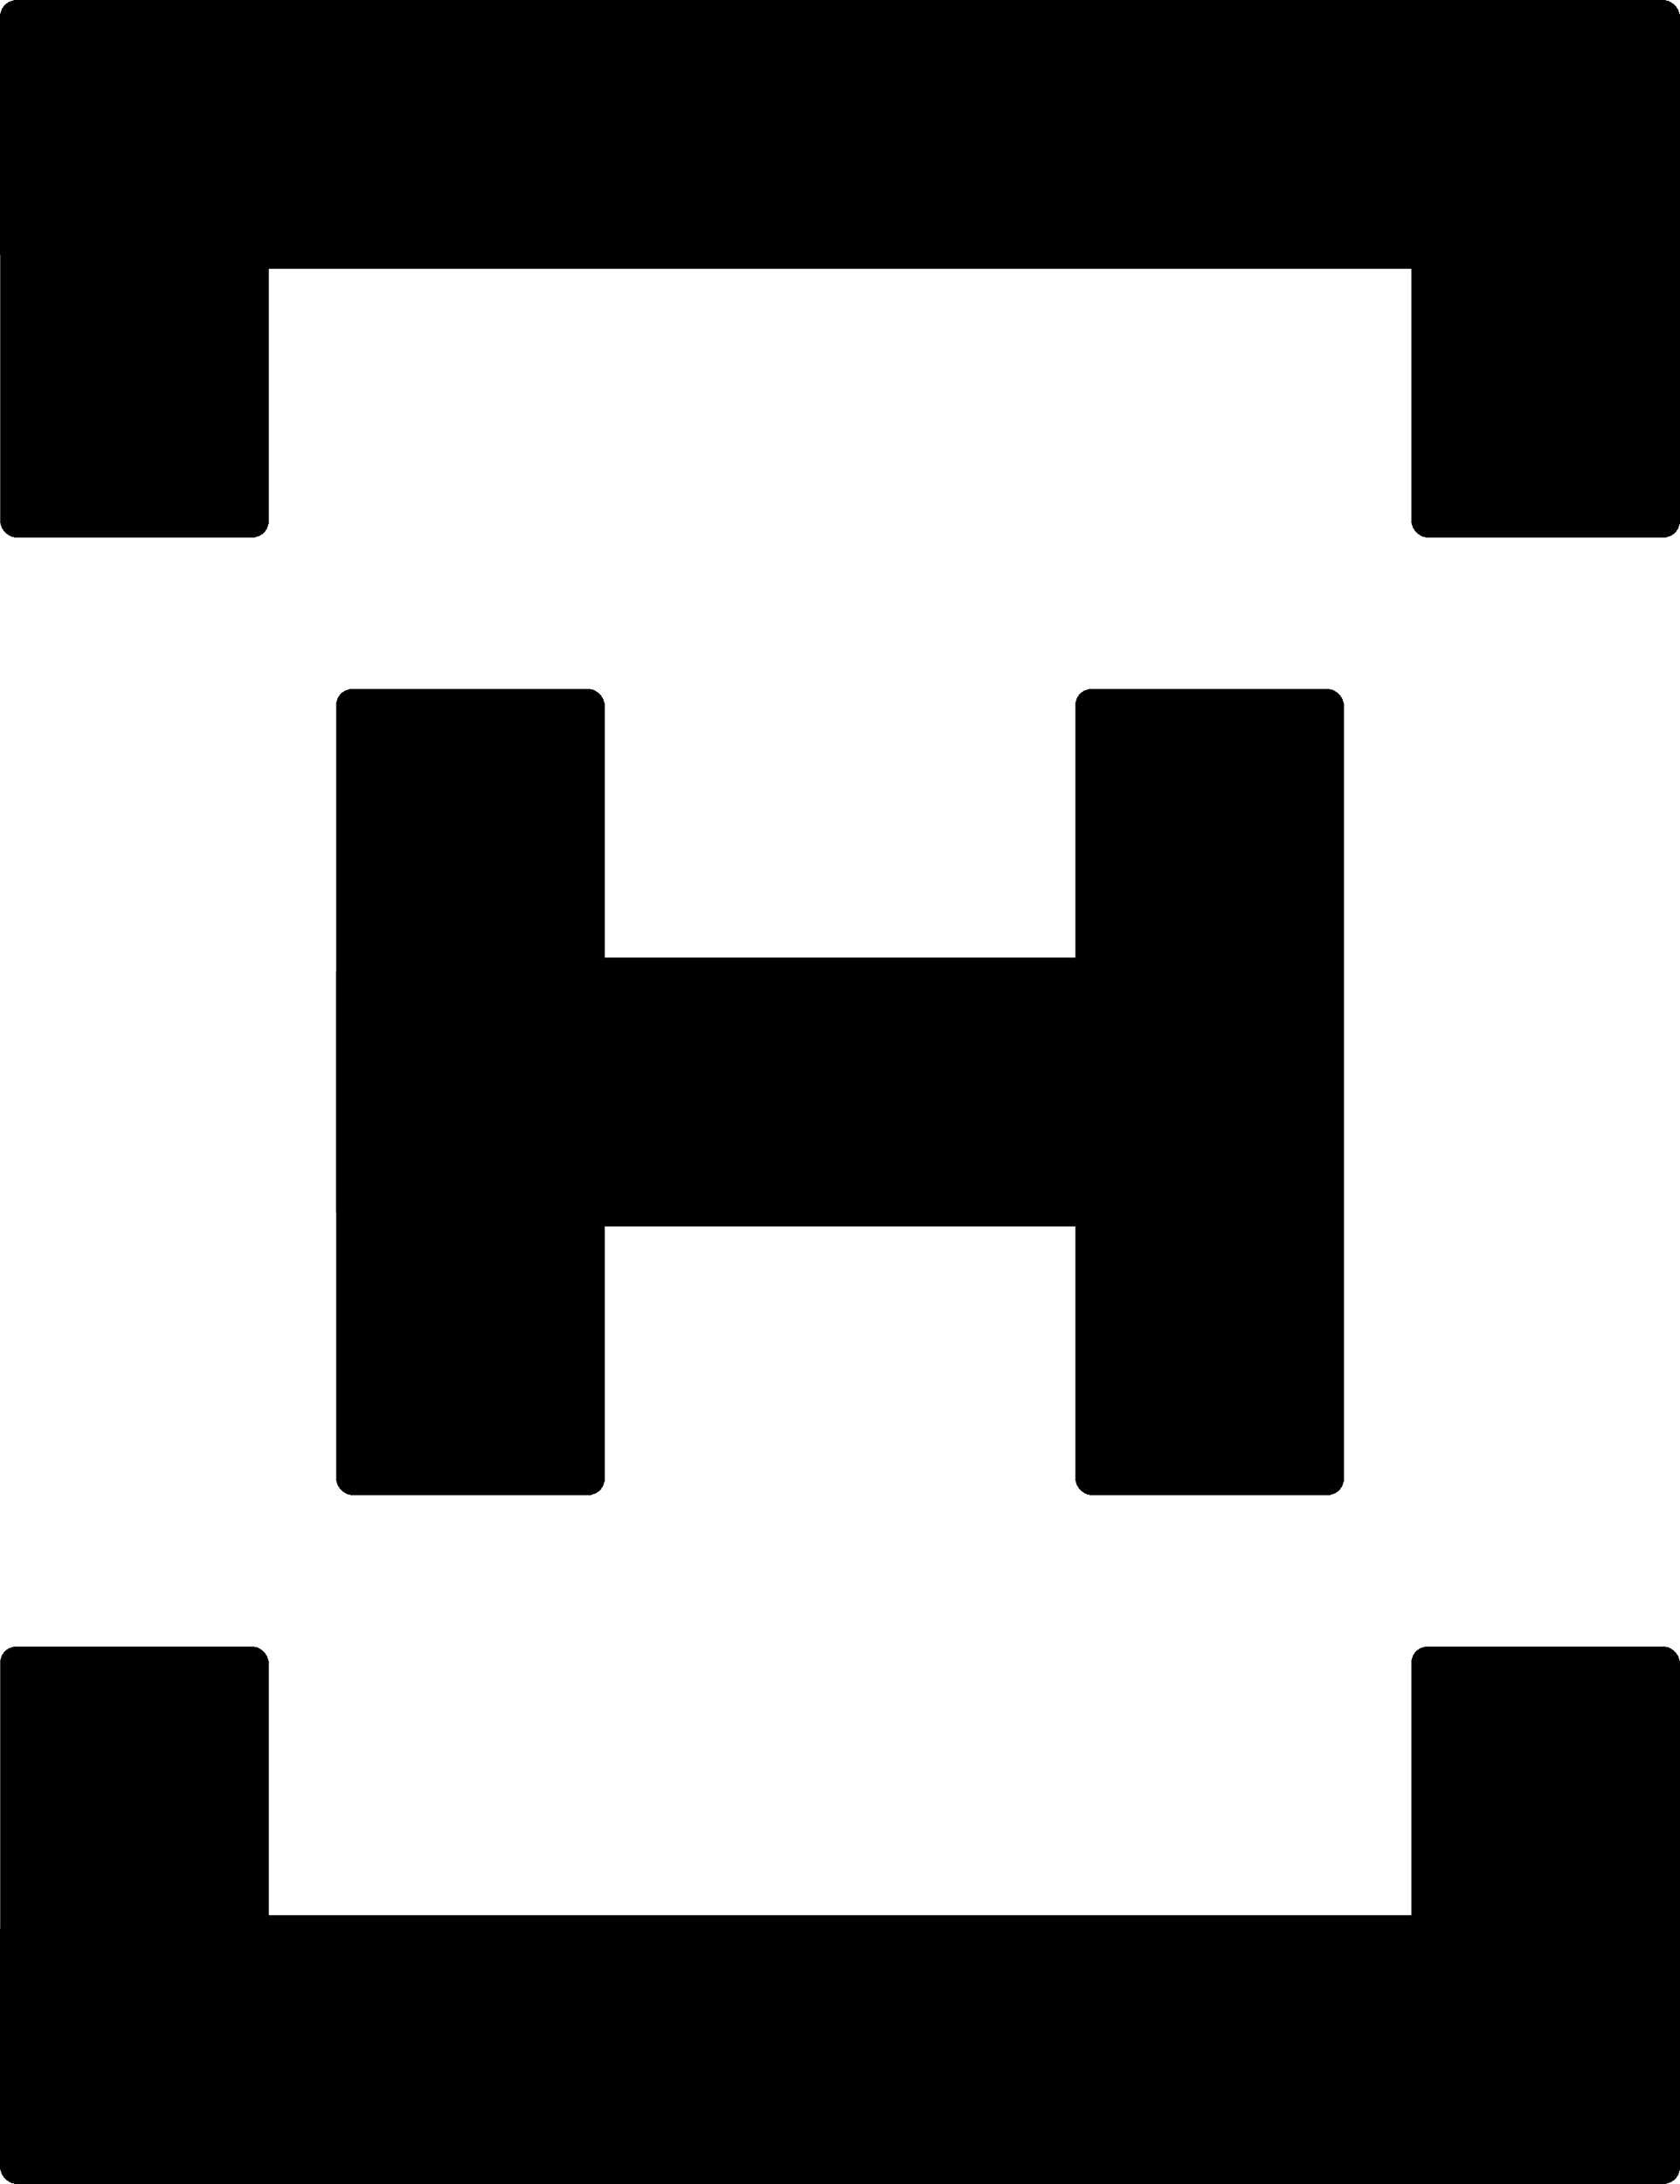 <svg width="1000" height="1300" shape-rendering="crispEdges">

  <!-- masks -->
  <defs>
    <mask id="cie-1">
      <rect width="100%" height="100%" fill="white"/>
      <rect x="20"  y="160"  rx="100" ry="100" width="960" height="980" style="fill:rgb(0,0,0);" />

      <!-- weird line -->
      <polygon points="10,320 20,250 980,250 990,320 990,980 980,1050 20,1050 10,980" fill="black" />
      
    </mask>
    <mask id="cie-2">
      <rect width="100%" height="100%" fill="white"/>
      <rect x="220"  y="160"  rx="100" ry="100" width="560" height="410" style="fill:rgb(0,0,0);" />
      <rect x="220"  y="730"  rx="100" ry="100" width="560" height="410" style="fill:rgb(0,0,0);" />

      <!-- weird lines -->
      <polygon points="210,410 220,480 780,480 790,410" fill="black" />
      <polygon points="210,890, 220,820 780,820 790,890" fill="black" />
    </mask>
    <mask id="skew-1">
      <rect width="100%" height="100%" fill="whitle" />
      <polygon points="10,320 20,260 20,320" fill="black" />
    </mask>
  </defs>
  
  <!-- Upper and lower rectangles -->
  <rect x="0"    y="0"    rx="10" ry="10" width="1000" height="160" style="fill:rgb(0,0,0);" />
  <rect x="0"    y="1140" rx="10" ry="10" width="1000" height="160" style="fill:rgb(0,0,0);" />

  <!-- Rectangles for vertical lines (upper and lower) -->
  <rect x="0"    y="0"    rx="10" ry="10" width="160"  height="320" style="fill:rgb(0,0,0);" mask="url(#cie-1)" /> 
  <rect x="840"  y="0"    rx="10" ry="10" width="160"  height="320" style="fill:rgb(0,0,0);" mask="url(#cie-1)" /> 
  <rect x="0"    y="980"  rx="10" ry="10" width="160"  height="320" style="fill:rgb(0,0,0);" mask="url(#cie-1)" /> 
  <rect x="840"  y="980"  rx="10" ry="10" width="160"  height="320" style="fill:rgb(0,0,0);" mask="url(#cie-1)" /> 

  <!-- Rectangle for inner rounded corners (upper and lower) -->
  <!-- <rect x="40"  y="160"  rx="100" ry="100" width="920" height="980" style="fill:rgb(255,255,255);" /> -->
  
  <!-- Middle rectangle -->
  <rect x="200"  y="570"  rx="10" ry="10" width="600"  height="160" style="fill:rgb(0,0,0);" />

  <!-- Rectangles for vertical lines (middle) -->
  <rect x="200"  y="410"  rx="10" ry="10" width="160"  height="480" style="fill:rgb(0,0,0);" mask="url(#cie-2)"/>
  <rect x="640"  y="410"  rx="10" ry="10" width="160"  height="480" style="fill:rgb(0,0,0);" mask="url(#cie-2)"/>
  
</svg> 
